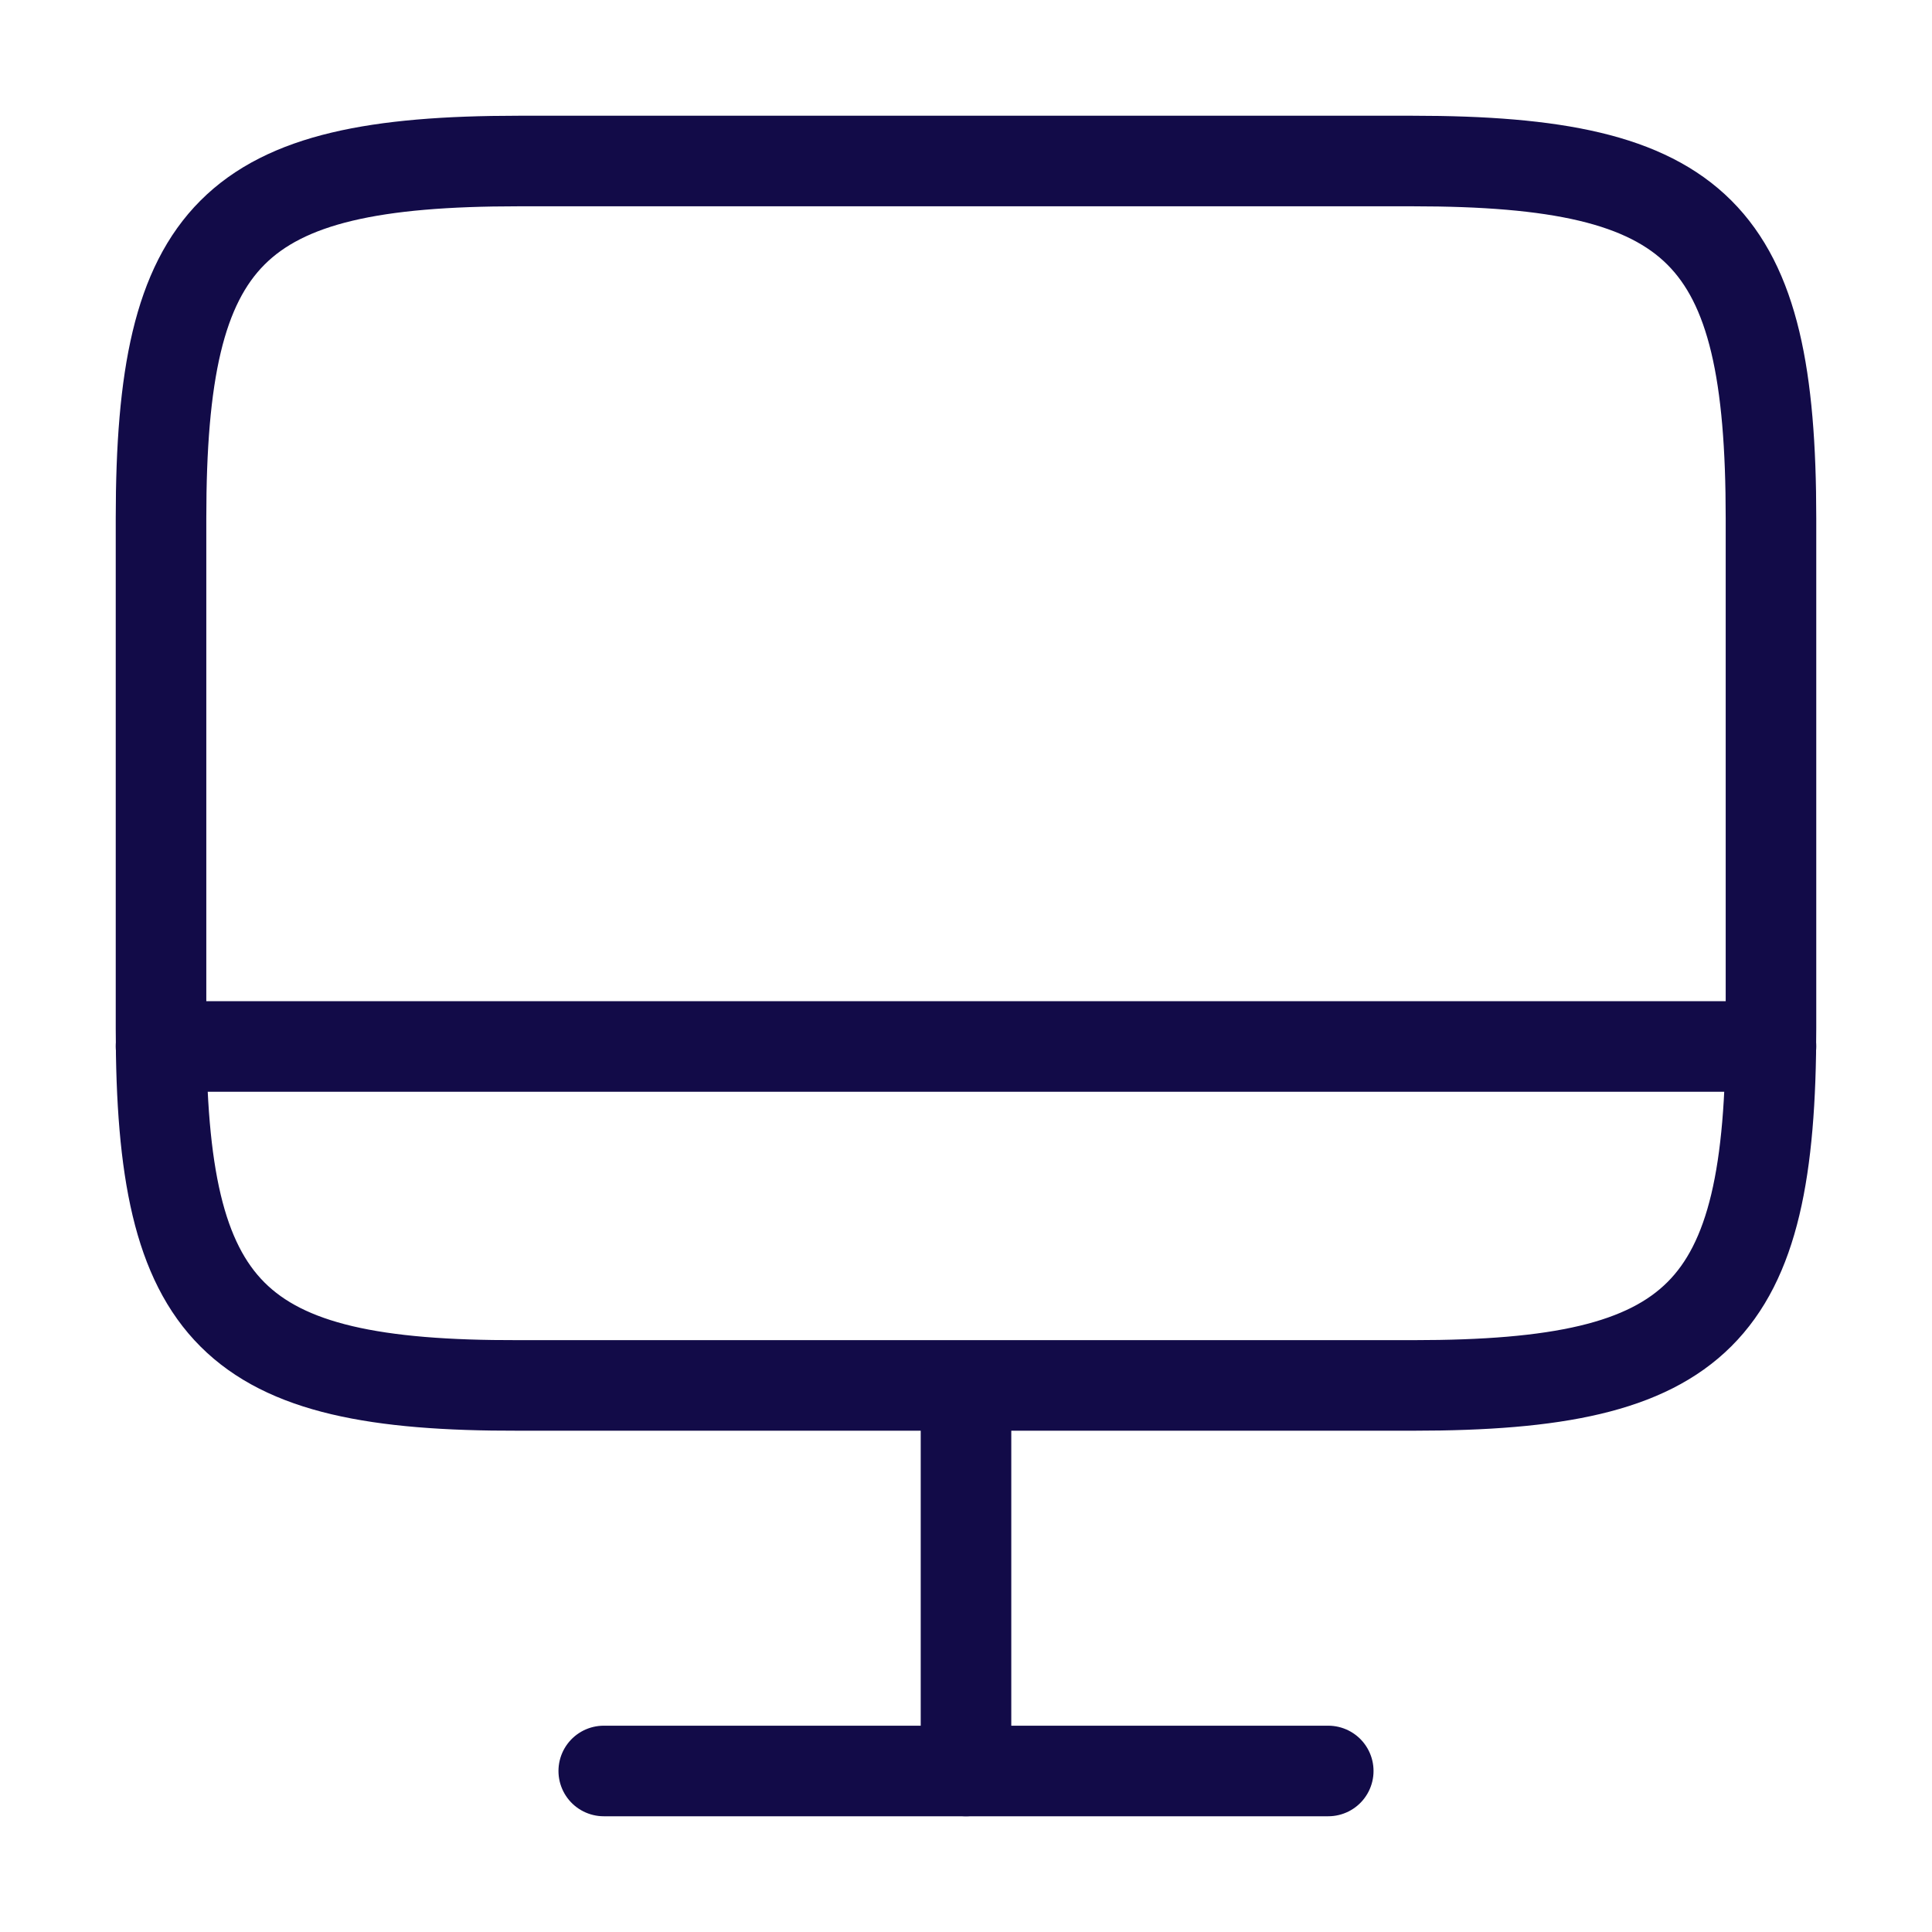 <svg width="32" height="32" viewBox="0 0 32 32" fill="none" xmlns="http://www.w3.org/2000/svg">
<path d="M8.586 2.667H23.4C28.146 2.667 29.333 3.853 29.333 8.587V17.027C29.333 21.773 28.146 22.947 23.413 22.947H8.586C3.853 22.96 2.667 21.773 2.667 17.04V8.587C2.667 3.853 3.853 2.667 8.586 2.667Z" stroke="#120B48" stroke-width="1.5" stroke-linecap="round" stroke-linejoin="round"/>
<path d="M16 22.96V29.333" stroke="#120B48" stroke-width="1.5" stroke-linecap="round" stroke-linejoin="round"/>
<path d="M2.667 17.333H29.333" stroke="#120B48" stroke-width="1.5" stroke-linecap="round" stroke-linejoin="round"/>
<path d="M10 29.333H22" stroke="#120B48" stroke-width="1.5" stroke-linecap="round" stroke-linejoin="round"/>
</svg>
